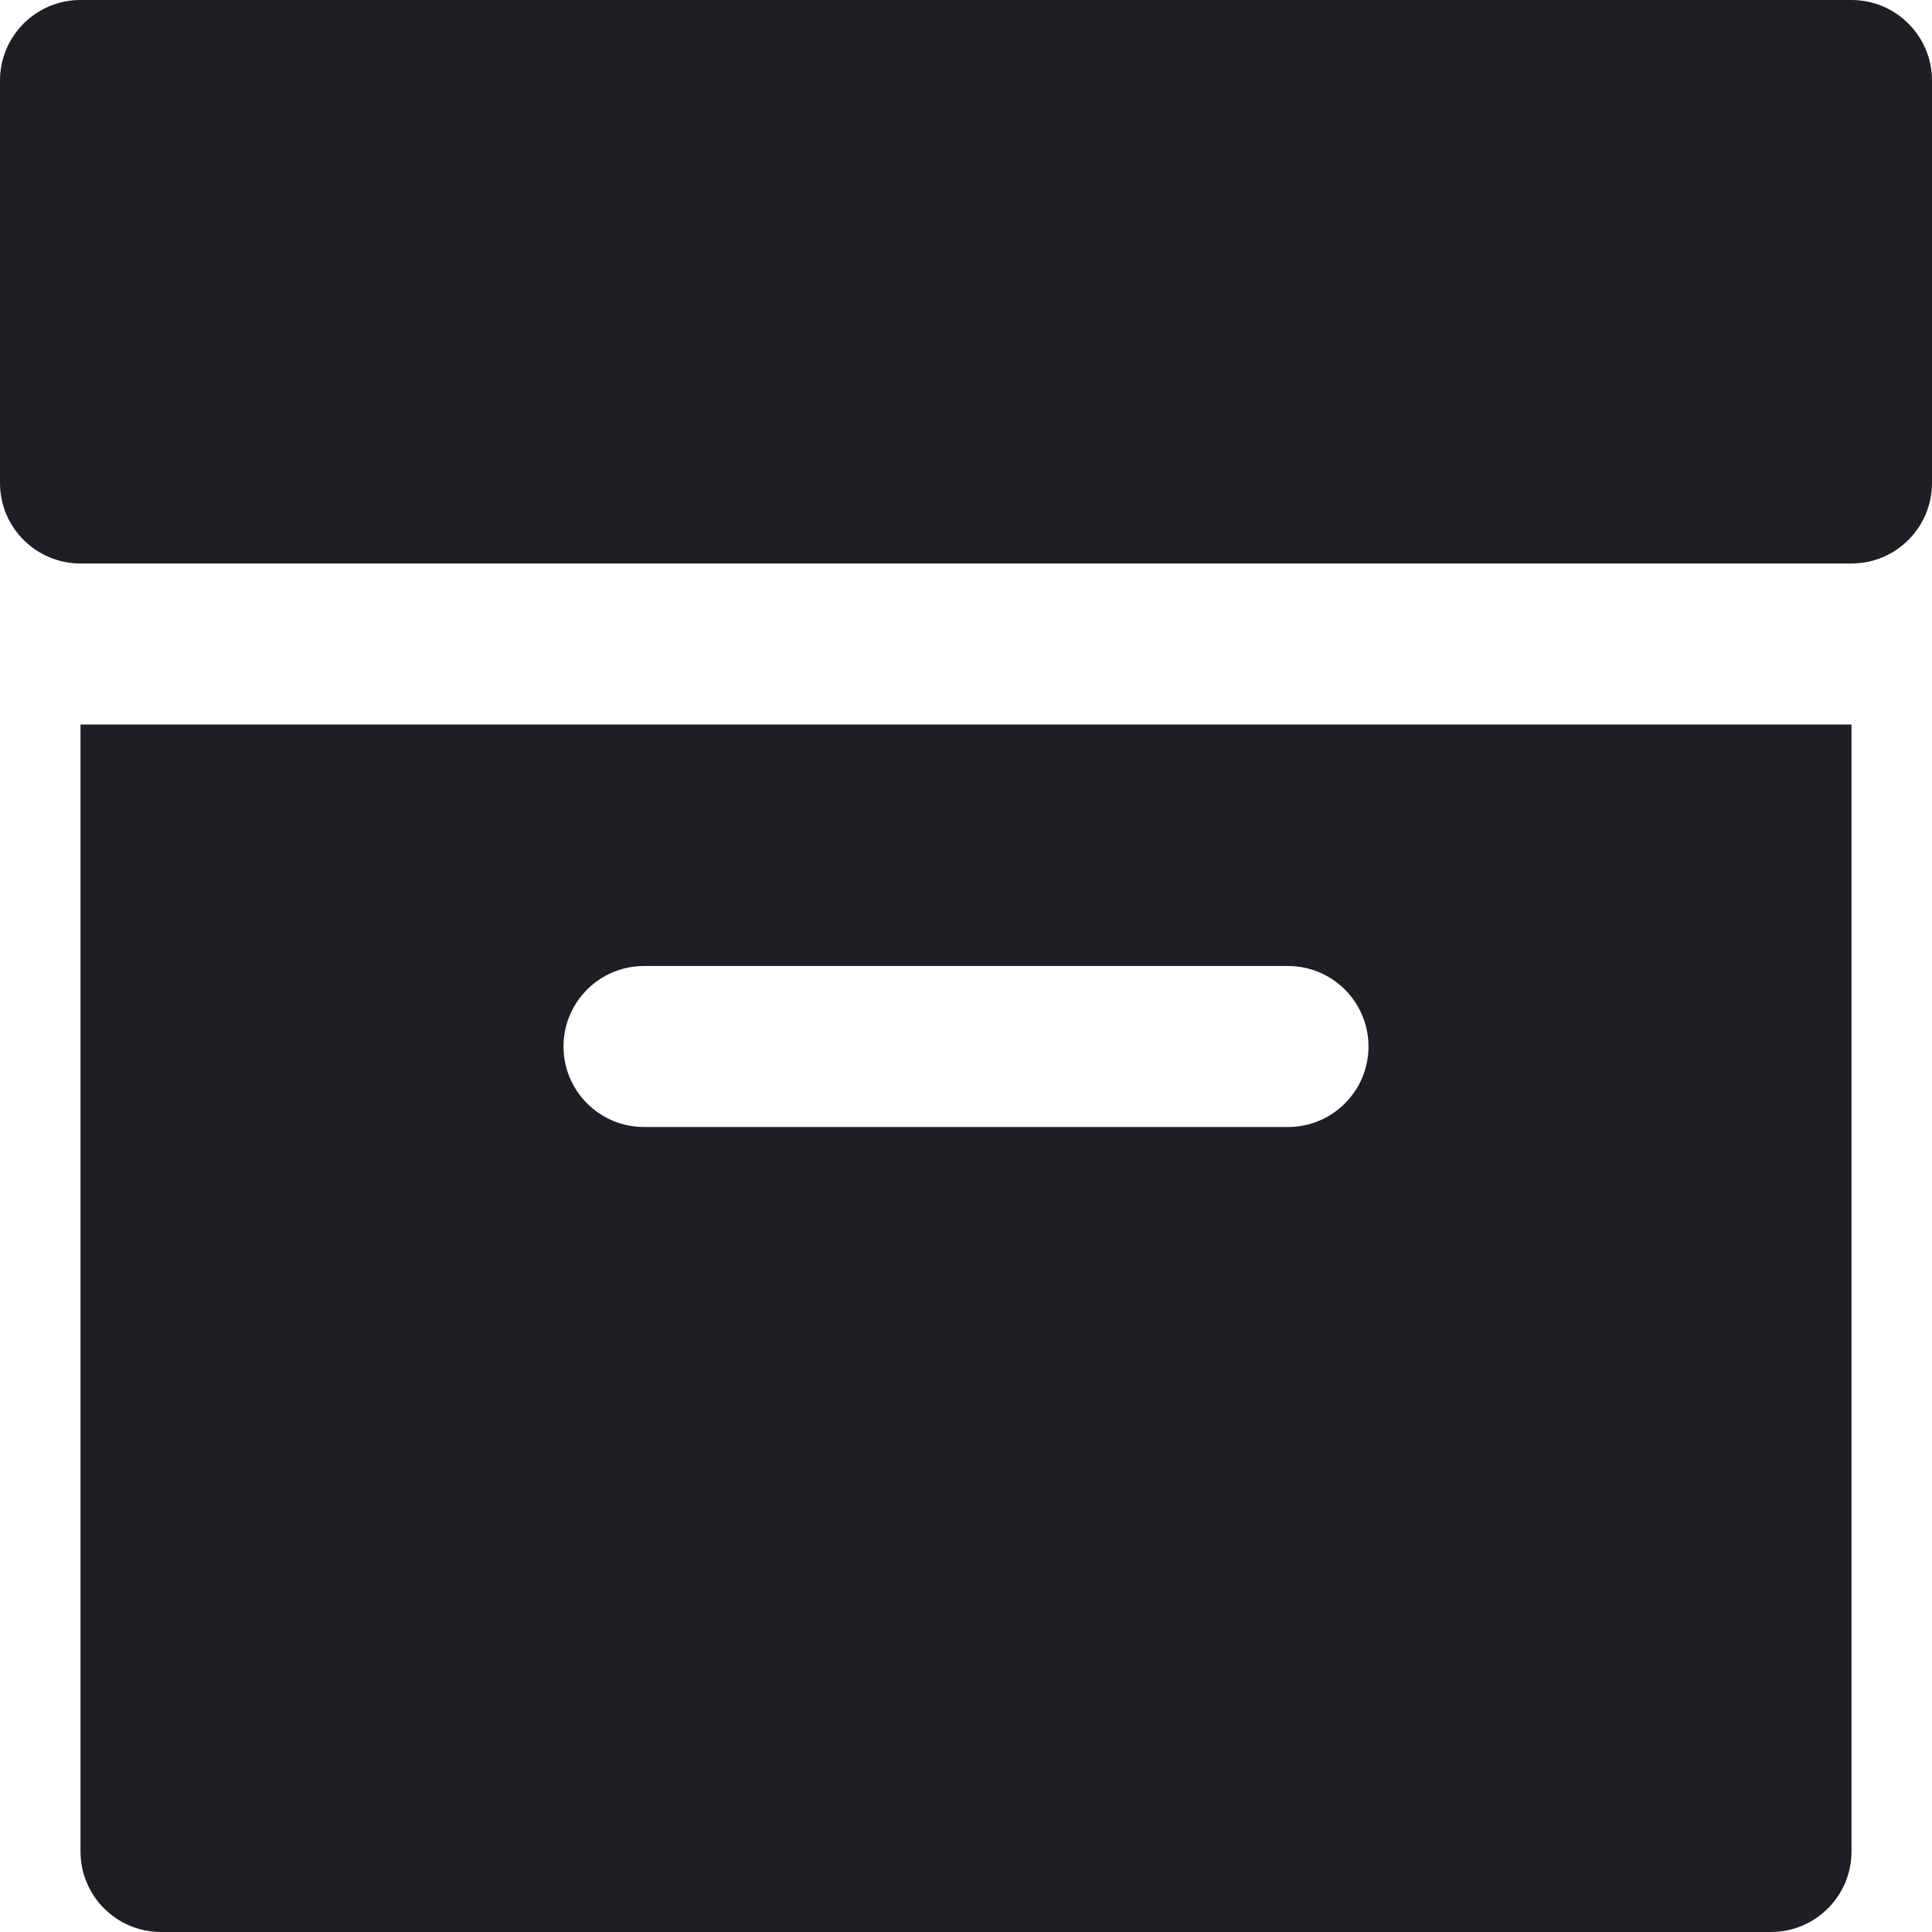 <svg id="meteor-icon-kit__solid-archive" viewBox="0 0 24 24" fill="none" xmlns="http://www.w3.org/2000/svg"><g clip-path="url(#clip0_525_146)"><path d="M0 1C0 0.448 0.448 0 1 0H23C23.552 0 24 0.448 24 1V6C24 6.552 23.552 7 23 7H1C0.448 7 0 6.552 0 6V1Z" fill="#1E1E24"/><path fill-rule="evenodd" clip-rule="evenodd" d="M1 9H23V23C23 23.552 22.552 24 22 24H2C1.448 24 1 23.552 1 23V9ZM7 13C7 12.448 7.448 12 8 12H16C16.552 12 17 12.448 17 13C17 13.552 16.552 14 16 14H8C7.448 14 7 13.552 7 13Z" fill="#1E1E24"/></g><defs><clipPath id="clip0_525_146"><rect width="24" height="24" fill="white"/></clipPath></defs></svg>